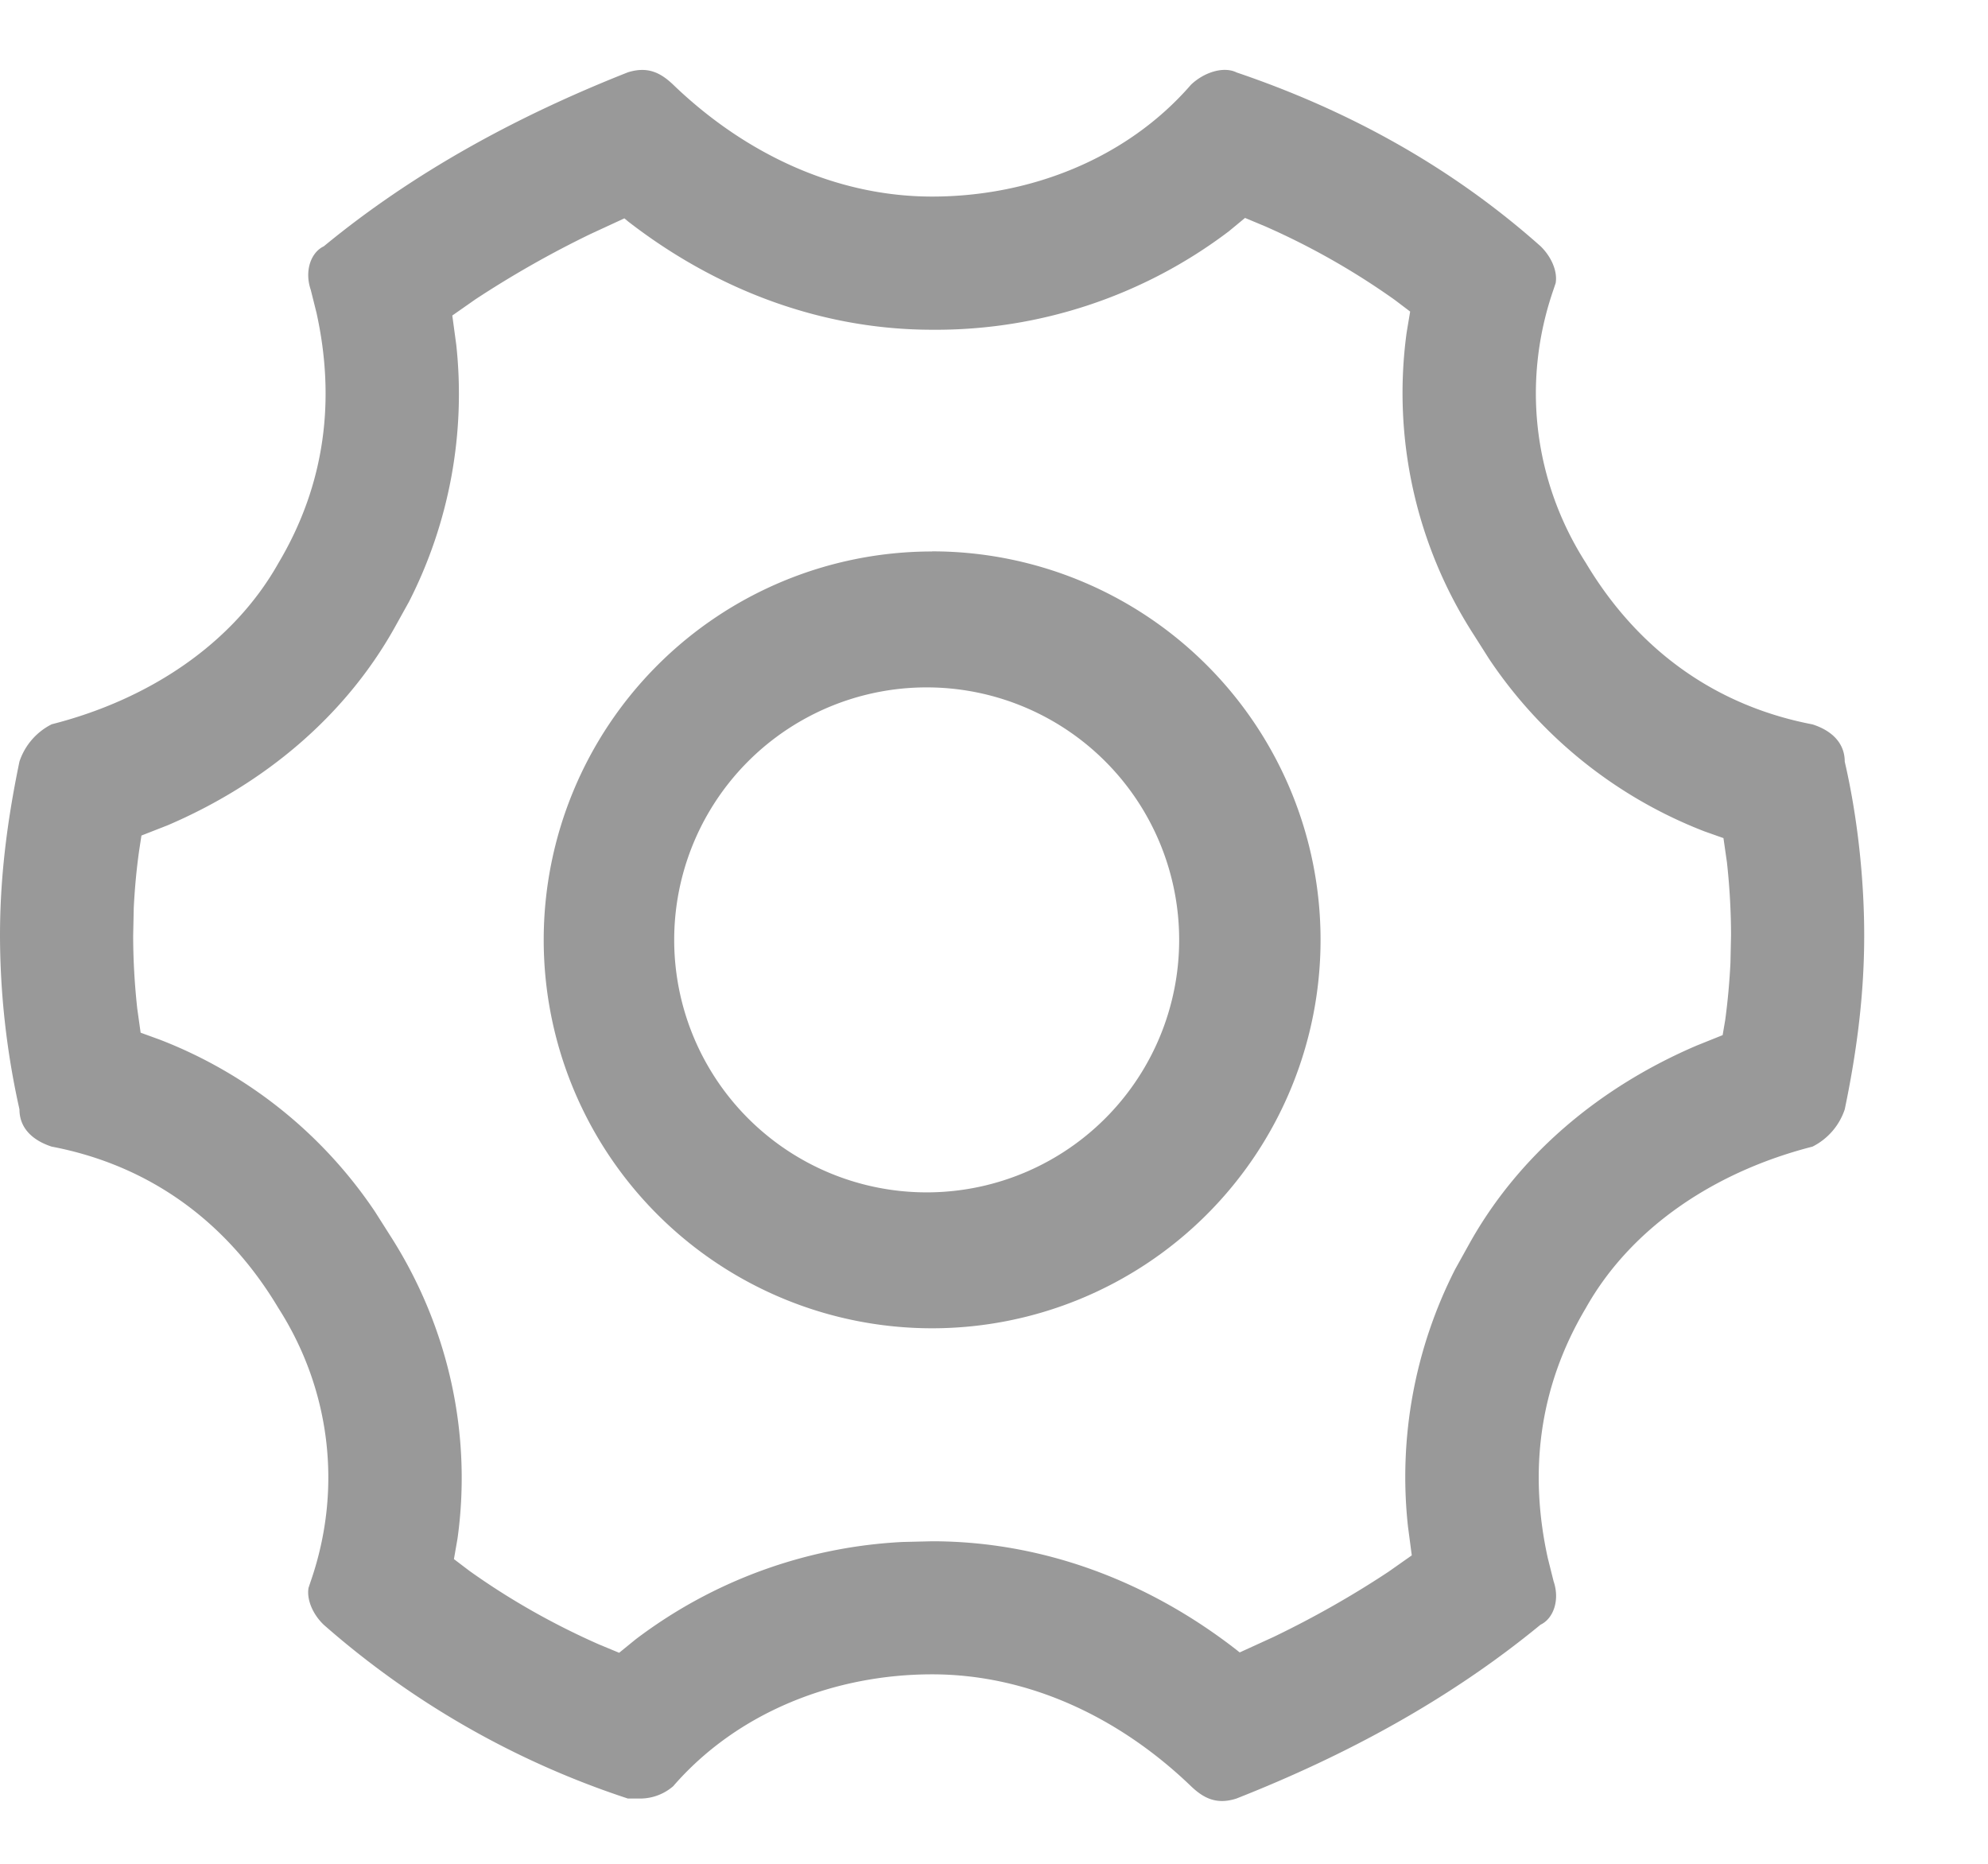 <?xml version="1.0" standalone="no"?><!DOCTYPE svg PUBLIC "-//W3C//DTD SVG 1.1//EN" "http://www.w3.org/Graphics/SVG/1.1/DTD/svg11.dtd"><svg t="1702464928025" class="icon" viewBox="0 0 1092 1024" version="1.1" xmlns="http://www.w3.org/2000/svg" p-id="8228" xmlns:xlink="http://www.w3.org/1999/xlink" width="213.281" height="200"><path d="M679.168 39.744h-0.064c60.48 20.48 117.312 51.2 167.104 95.488 5.952 5.76 9.408 13.76 8.32 20.224l-1.216 3.648c-17.728 51.2-10.624 105.728 17.792 150.08 28.48 47.744 71.104 78.464 124.48 88.704 10.624 3.392 17.728 10.24 17.728 20.48 7.104 30.72 10.688 64.768 10.688 95.488s-3.584 61.44-10.688 95.488a35.392 35.392 0 0 1-17.728 20.48c-53.376 13.632-99.584 44.288-124.48 88.64-26.048 43.776-31.232 90.432-20.928 137.28l3.2 12.8c3.52 10.24 0 20.48-7.168 23.872-49.792 40.96-106.624 71.68-167.04 95.488-10.752 3.456-17.856 0-24.96-6.784-39.04-37.568-88.896-61.44-142.208-61.44s-106.688 20.48-142.208 61.44a27.776 27.776 0 0 1-17.792 6.784h-7.104a479.36 479.36 0 0 1-167.104-95.488c-5.952-5.696-9.408-13.76-8.32-20.224l1.216-3.648c17.728-51.2 10.624-105.728-17.792-150.08C124.416 670.72 81.792 640 28.416 629.824c-10.624-3.456-17.728-10.24-17.728-20.48-7.04-31.36-10.624-63.36-10.688-95.488 0-30.72 3.584-61.44 10.688-95.552a35.392 35.392 0 0 1 17.728-20.48C81.792 384.256 128 353.664 152.96 309.248c26.048-43.776 31.232-90.432 20.928-137.28l-3.2-12.8c-3.52-10.24 0-20.48 7.168-23.872 49.728-40.96 106.56-71.68 166.976-95.552 10.752-3.392 17.856 0 24.96 6.784 39.04 37.568 88.896 61.44 142.208 61.44s106.688-20.48 142.208-61.44c7.104-6.784 17.792-10.24 24.96-6.784z m4.672 80l-8.832 7.296A266.368 266.368 0 0 1 512 181.12c-60.288 0-118.08-21.568-167.04-59.52l-1.984-1.664-18.56 8.576c-21.824 10.56-42.88 22.528-63.168 35.84l-12.8 8.96 2.176 16.064a251.2 251.2 0 0 1-25.984 141.184l-8 14.4c-27.136 48.384-71.232 85.504-124.544 108.352l-14.4 5.632-1.28 8.384c-1.536 10.88-2.432 21.248-2.944 31.36l-0.32 15.168c0 12.992 0.768 26.688 2.24 40.128l1.856 13.248 10.56 3.84A251.52 251.52 0 0 1 206.016 665.6l8.448 13.312c32 49.984 44.8 108.864 36.864 166.08l-1.984 11.392 8.512 6.464c21.888 15.616 45.504 29.056 70.976 40.32l11.264 4.672 8.96-7.296a264.512 264.512 0 0 1 146.752-53.568L512 846.592c60.288 0 118.08 21.504 167.04 59.52l1.92 1.536 18.624-8.512c22.592-10.88 43.648-22.912 63.168-35.84l12.736-8.96-2.112-16a251.2 251.2 0 0 1 25.984-141.248l8-14.4c27.136-48.384 71.232-85.504 124.544-108.352l14.336-5.76 1.408-8.256c1.472-10.88 2.368-21.248 2.88-31.36l0.32-15.104c0-13.056-0.768-26.752-2.24-40.128l-1.92-13.376-10.496-3.712a251.52 251.52 0 0 1-118.208-94.656l-8.448-13.312a245.12 245.12 0 0 1-36.864-166.08l1.92-11.456-8.448-6.4a402.688 402.688 0 0 0-70.976-40.32l-11.328-4.736zM512 302.848A213.312 213.312 0 1 1 512 729.6a213.312 213.312 0 0 1 0-426.688zM512 377.6a138.688 138.688 0 1 0 0 277.312A138.688 138.688 0 0 0 512 377.6z" fill="#999999" p-id="8229"></path></svg>